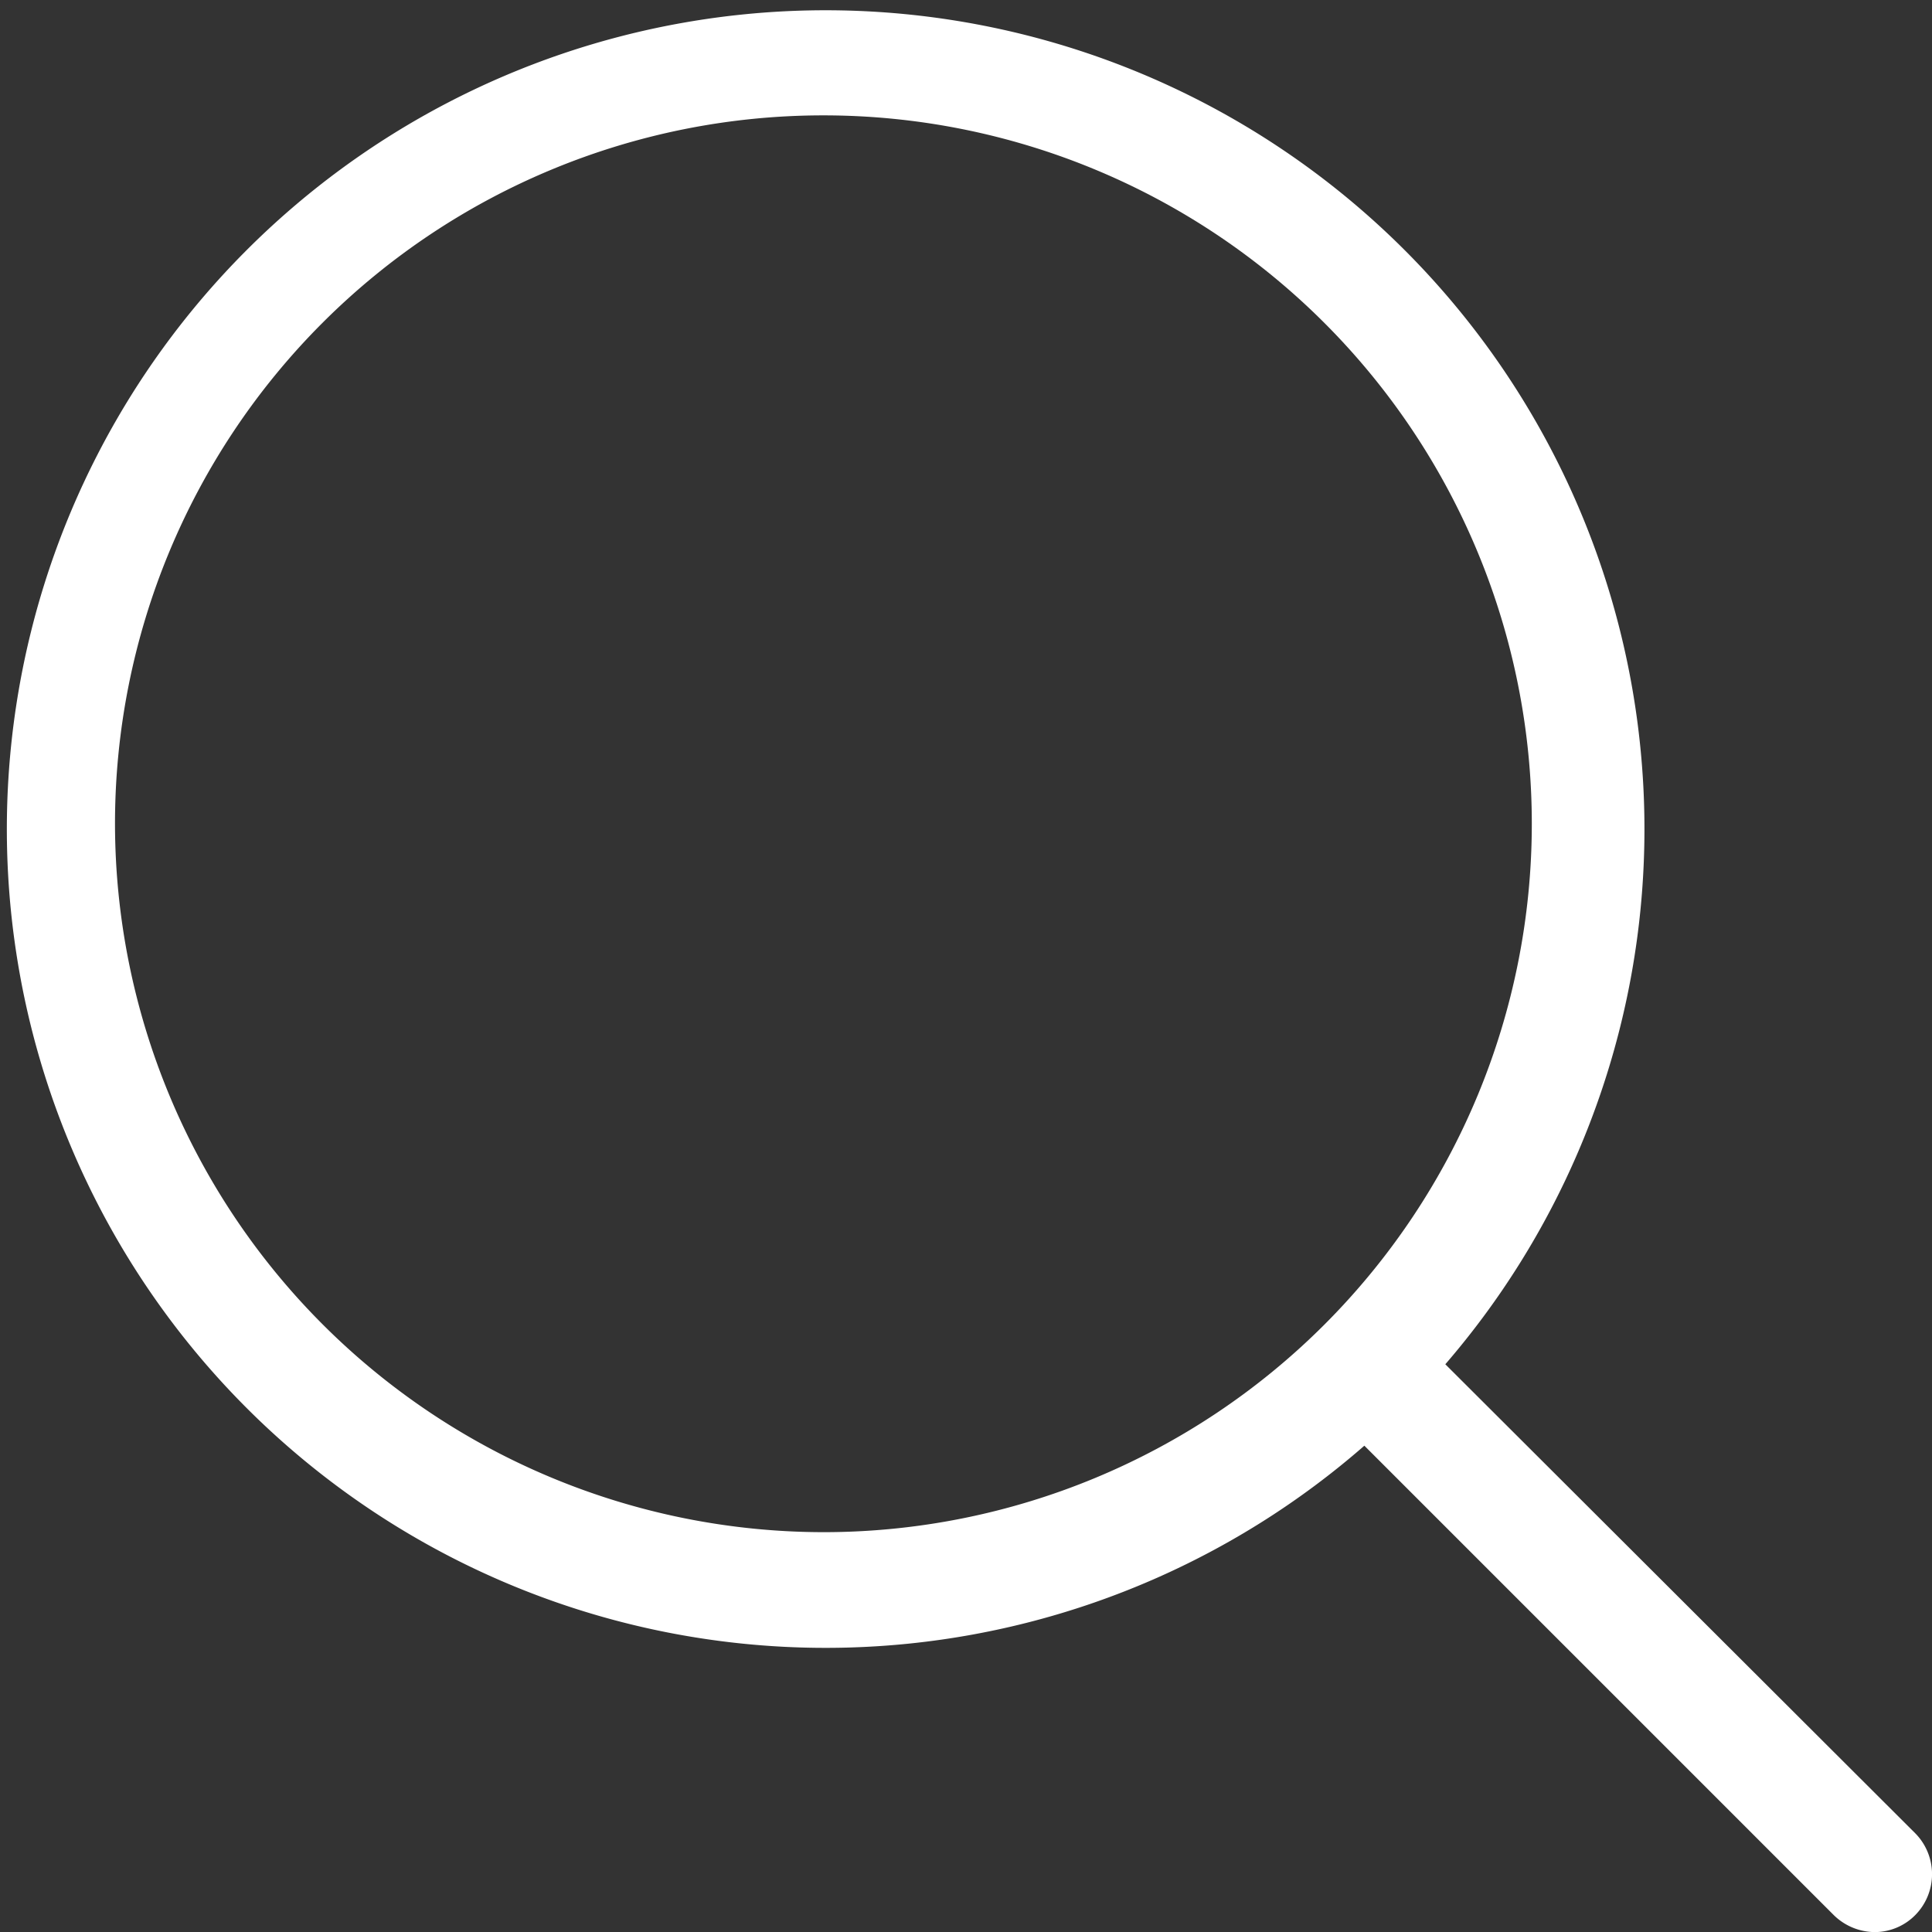 <svg xmlns="http://www.w3.org/2000/svg" width="21" height="21" viewBox="0 0 21 21">
  <rect x="0" y="0" width="21" height="21" fill="#333333" stroke="none"/>
  <defs>
    <style>
      .cls-1 {
        fill: #fff;
        fill-rule: evenodd;
      }
    </style>
  </defs>
  <path class="cls-1" d="M1121.82,115.929l-5.11-5.1a8.9,8.9,0,1,0-.88.885l5.1,5.1a0.642,0.642,0,0,0,.45.187,0.62,0.62,0,0,0,.44-0.187A0.633,0.633,0,0,0,1121.82,115.929Zm-19.57-10.975a7.7,7.7,0,1,1,7.7,7.7A7.709,7.709,0,0,1,1102.25,104.954Z" transform="translate(-1101 -96)"/>
</svg>
